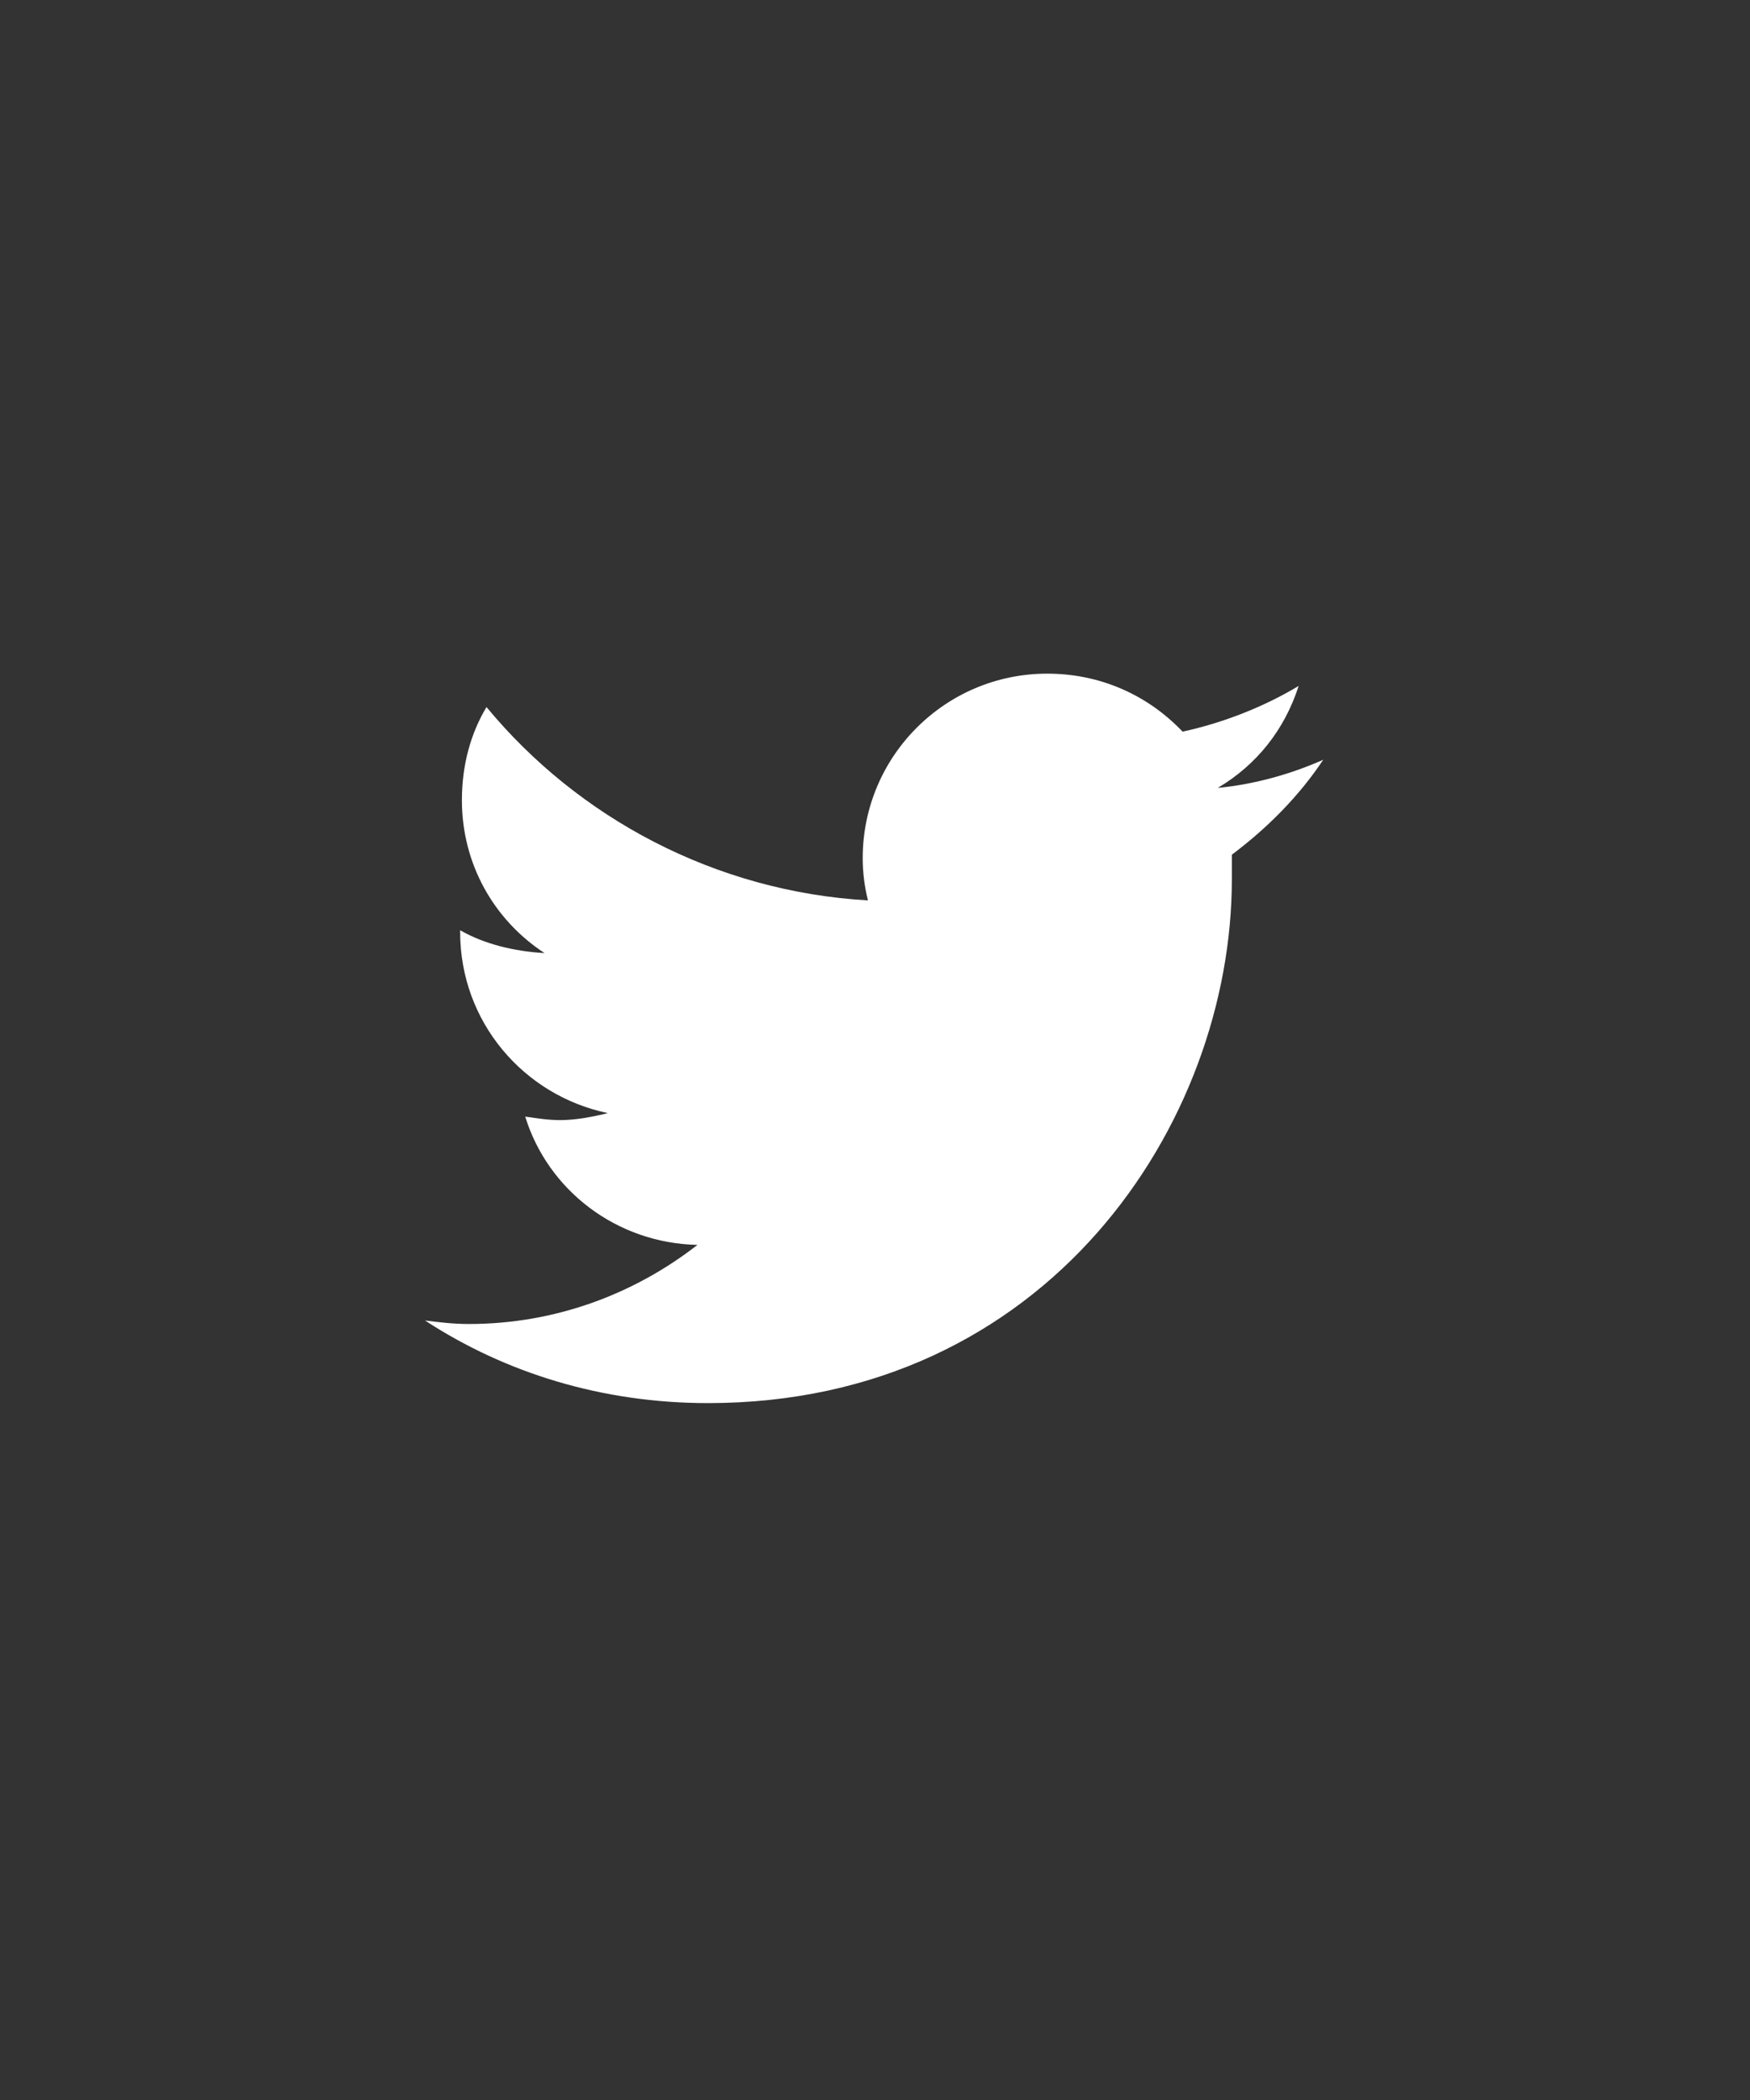 <svg width="35" height="42" viewBox="0 0 35 42" fill="none" xmlns="http://www.w3.org/2000/svg">
    <rect x="0" y="0" width="35" height="42" fill="#333333" stroke="none"/>
    <path
        d="M24.637 17.094C24.637 17.27 24.637 17.41 24.637 17.586C24.637 22.473 20.945 28.062 14.16 28.062C12.051 28.062 10.117 27.465 8.5 26.41C8.781 26.445 9.062 26.48 9.379 26.48C11.102 26.48 12.684 25.883 13.949 24.898C12.332 24.863 10.961 23.809 10.504 22.332C10.75 22.367 10.961 22.402 11.207 22.402C11.523 22.402 11.875 22.332 12.156 22.262C10.469 21.91 9.203 20.434 9.203 18.641V18.605C9.695 18.887 10.293 19.027 10.891 19.062C9.871 18.395 9.238 17.27 9.238 16.004C9.238 15.301 9.414 14.668 9.73 14.141C11.559 16.355 14.301 17.832 17.359 18.008C17.289 17.727 17.254 17.445 17.254 17.164C17.254 15.125 18.906 13.473 20.945 13.473C22 13.473 22.949 13.895 23.652 14.633C24.461 14.457 25.27 14.141 25.973 13.719C25.691 14.598 25.129 15.301 24.355 15.758C25.094 15.688 25.832 15.477 26.465 15.195C25.973 15.934 25.34 16.566 24.637 17.094Z"
        fill="white" />
</svg>
    